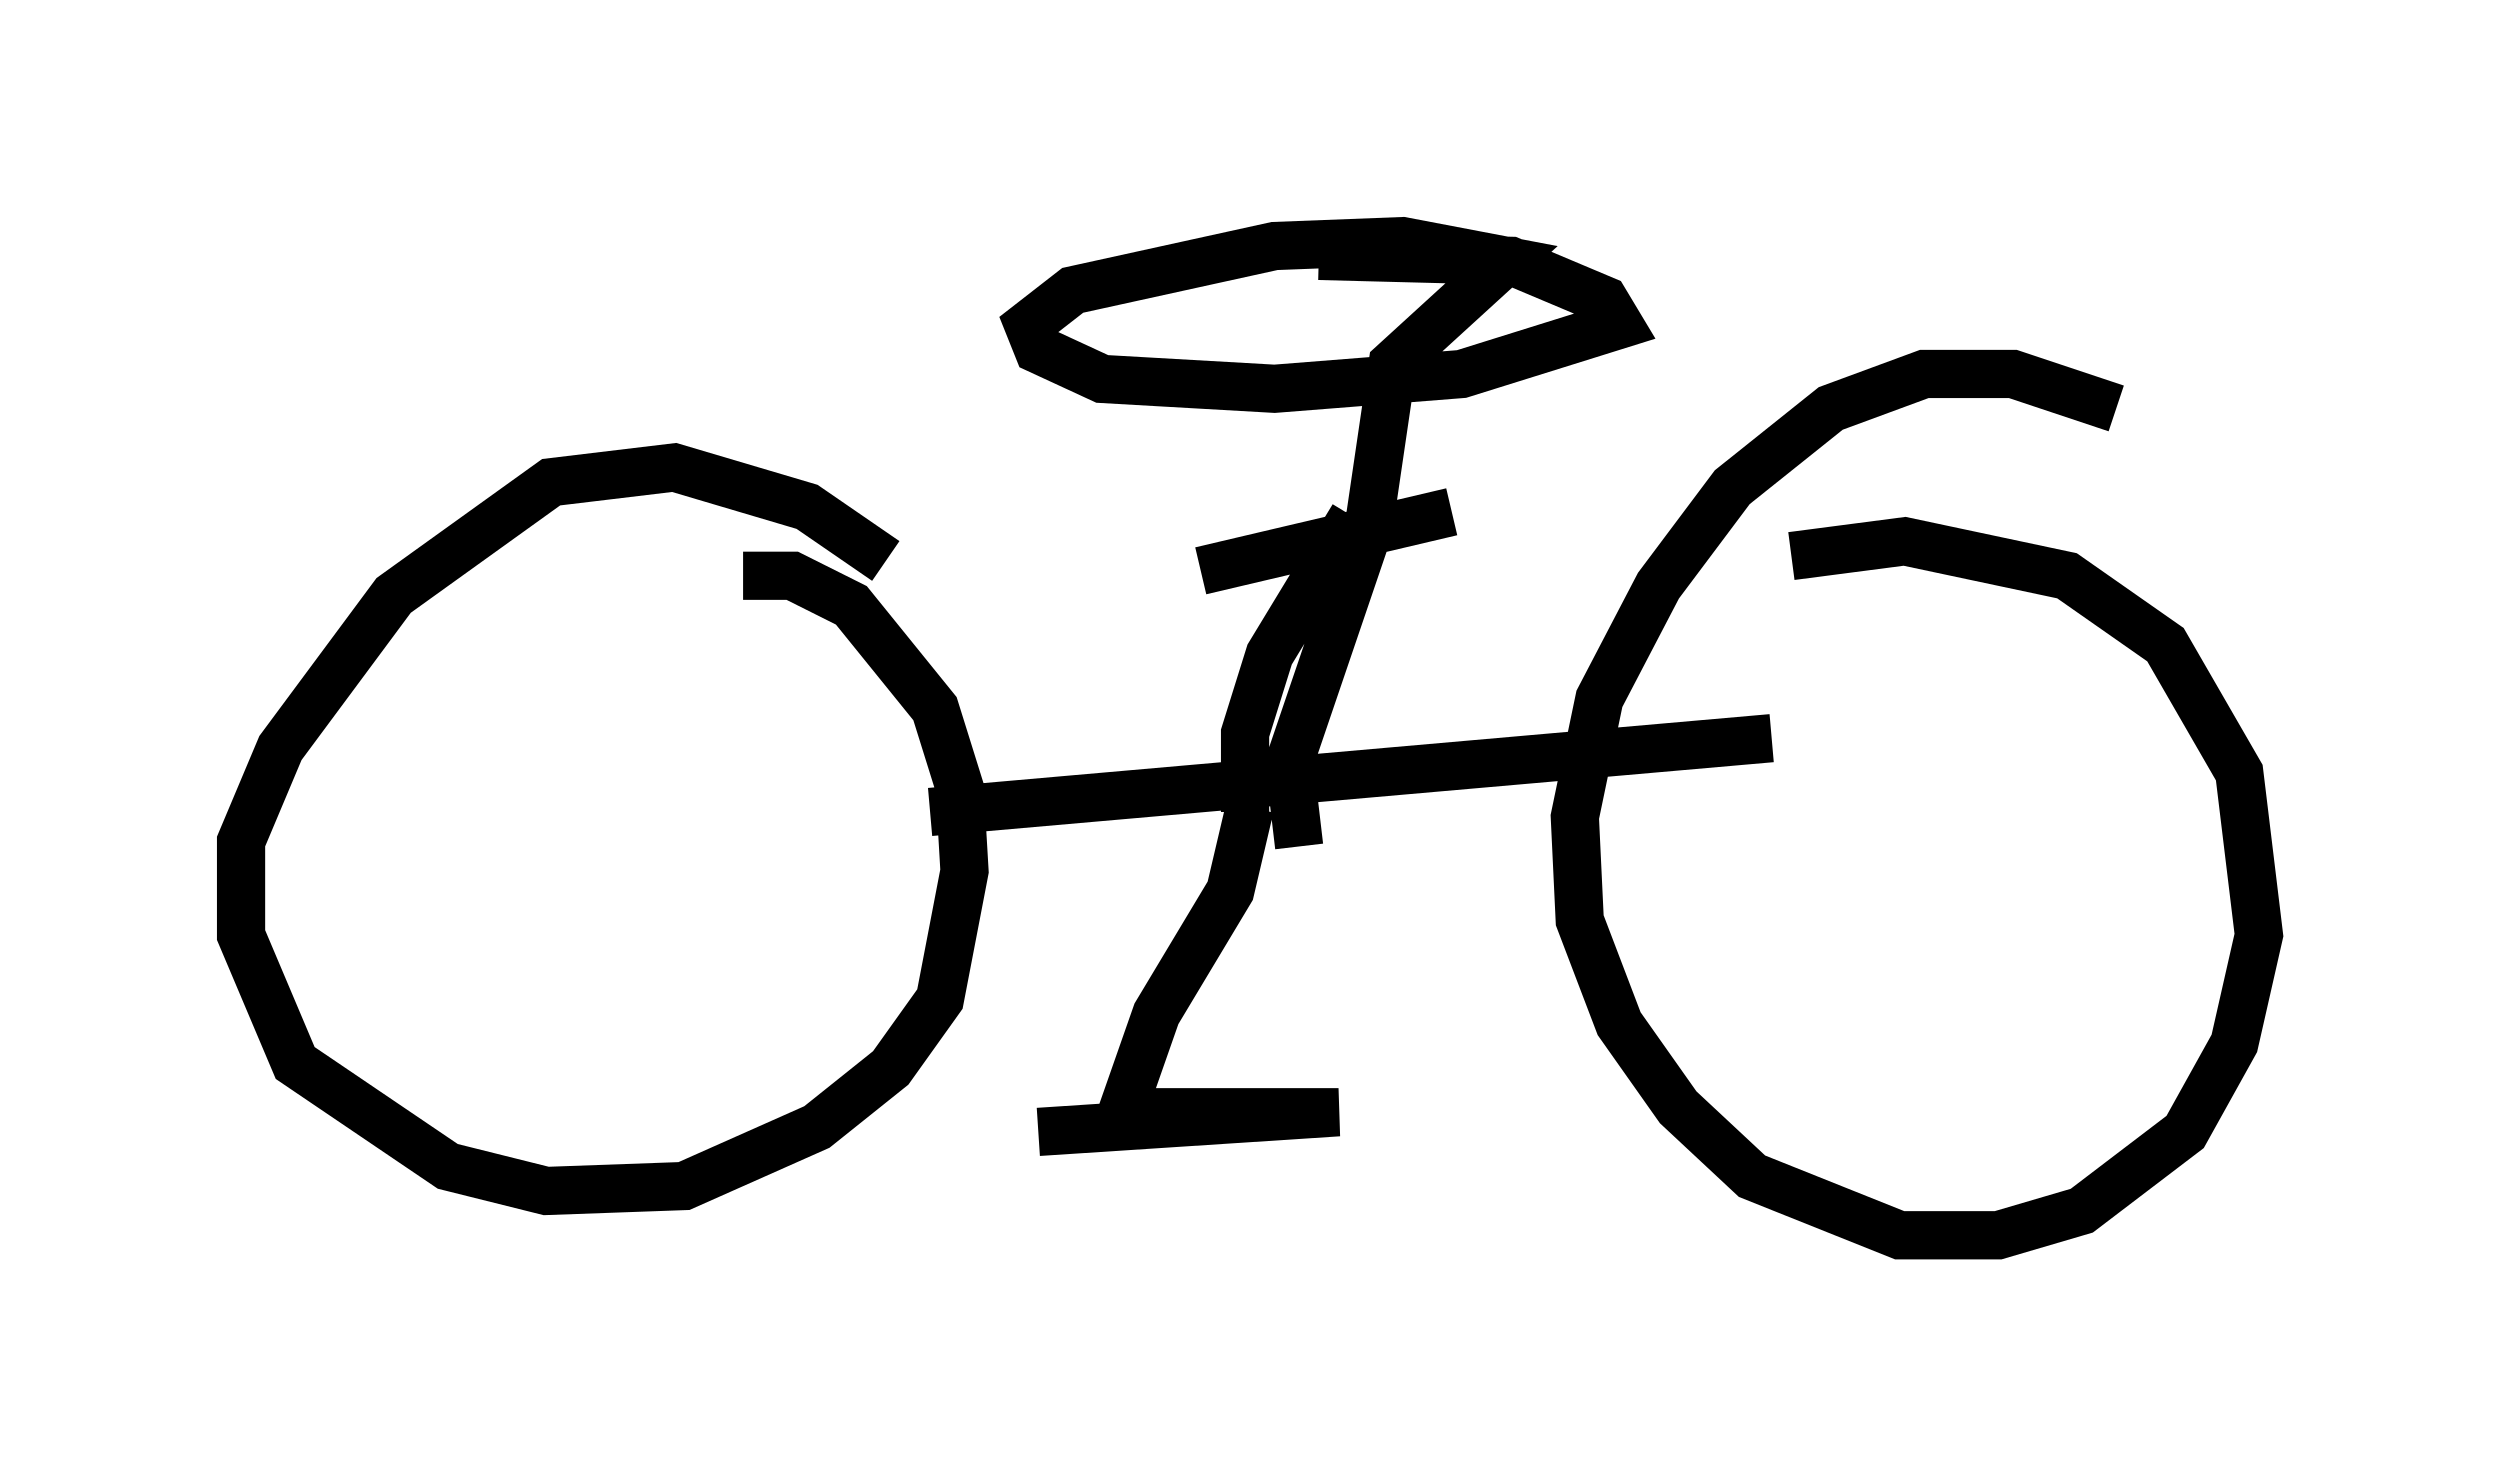 <?xml version="1.0" encoding="utf-8" ?>
<svg baseProfile="full" height="30.621" version="1.1" width="51.855" xmlns="http://www.w3.org/2000/svg" xmlns:ev="http://www.w3.org/2001/xml-events" xmlns:xlink="http://www.w3.org/1999/xlink"><defs /><rect fill="white" height="30.621" width="51.855" x="0" y="0" /><path d="M19.598, 13.065 m-1.225, -1.429 l-1.633, -1.123 -2.756, -0.817 l-2.552, 0.306 -3.267, 2.348 l-2.348, 3.165 -0.817, 1.94 l0.0, 1.94 1.123, 2.654 l3.165, 2.144 2.042, 0.51 l2.858, -0.102 2.756, -1.225 l1.531, -1.225 1.021, -1.429 l0.51, -2.654 -0.102, -1.735 l-0.51, -1.633 -1.735, -2.144 l-1.225, -0.613 -1.021, 0.0 m28.482, -3.471 l-2.144, -0.715 -1.838, 0.0 l-1.94, 0.715 -2.042, 1.633 l-1.531, 2.042 -1.225, 2.348 l-0.51, 2.45 0.102, 2.144 l0.817, 2.144 1.225, 1.735 l1.531, 1.429 3.063, 1.225 l2.042, 0.0 1.735, -0.51 l2.144, -1.633 1.021, -1.838 l0.51, -2.246 -0.408, -3.369 l-1.531, -2.654 -2.042, -1.429 l-3.369, -0.715 -2.348, 0.306 m-17.865, 5.308 l17.456, -1.531 m-10.923, 1.531 l0.0, -1.633 0.51, -1.633 l1.735, -2.858 m-2.144, 6.023 l-0.408, 1.735 -1.531, 2.552 l-0.715, 2.042 4.492, 0.0 l-6.227, 0.408 m3.369, -11.638 l5.206, -1.225 m-3.165, 6.942 l-0.204, -1.735 1.633, -4.798 l0.51, -3.471 2.348, -2.144 l-2.144, -0.408 -2.654, 0.102 l-4.185, 0.919 -0.919, 0.715 l0.204, 0.51 1.327, 0.613 l3.573, 0.204 3.879, -0.306 l3.267, -1.021 -0.306, -0.51 l-1.94, -0.817 -3.981, -0.102 " fill="none" stroke="black" stroke-width="1" /></svg>